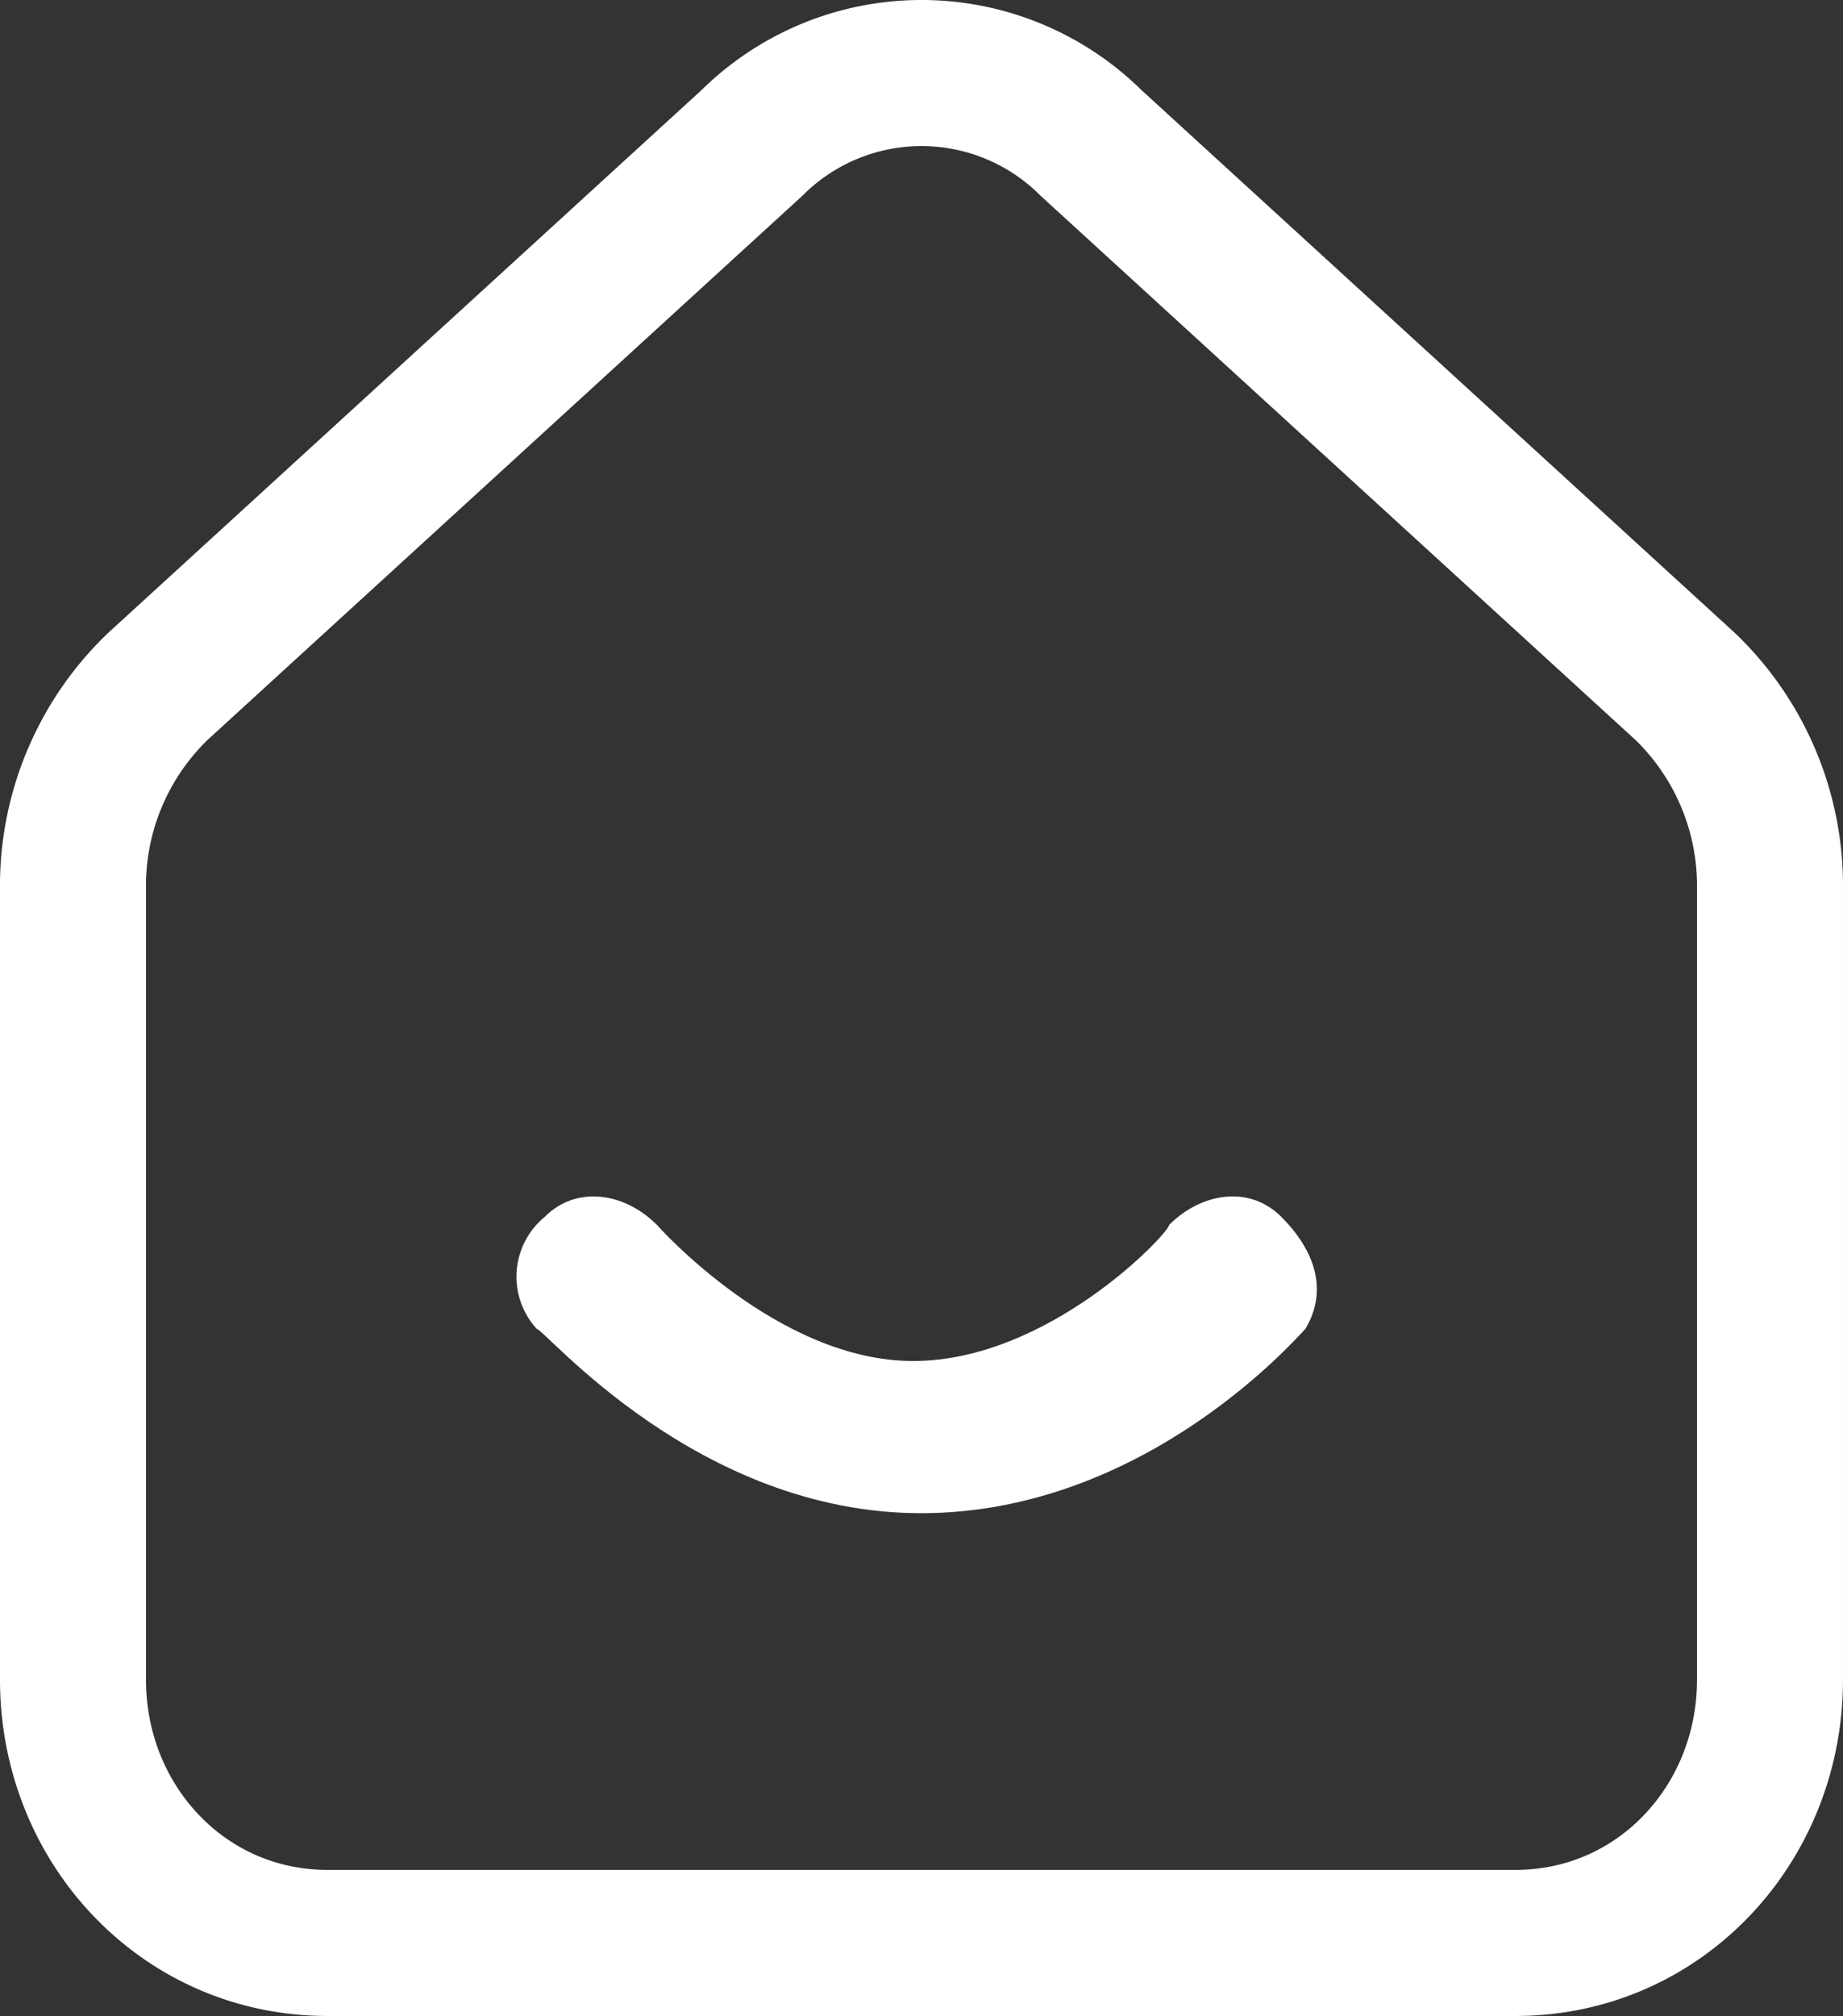 <svg xmlns="http://www.w3.org/2000/svg" xmlns:xlink="http://www.w3.org/1999/xlink" width="126.236" height="138" viewBox="0 0 126.236 138">
  <rect x="0" y="0" width="126.236" height="138" fill="#333333" stroke="none"/>
  <defs>
    <clipPath id="clip-path">
      <path id="路径_2069" data-name="路径 2069" d="M63.771-8.177C63.223-7.629,52.8,4.434,37.45,4.434S11.678-8.177,11.129-8.177a5.3,5.3,0,0,1,.548-7.677c2.193-2.193,5.484-1.645,7.677.548,0,0,8.225,9.322,17.547,9.322s17.547-8.773,17.547-9.322c2.193-2.193,5.483-2.742,7.677-.548s3.29,4.935,1.645,7.677Z" transform="translate(-9.733 17.25)" fill="#fff" stroke="#707070" stroke-width="1"/>
    </clipPath>
  </defs>
  <g id="首页128px_默认状态_" data-name="首页128px（默认状态）" transform="translate(-125.001 -246)">
    <path id="路径_2067" data-name="路径 2067" d="M111.091.776,70.408-36.418a16.487,16.487,0,0,0-23.247,0L6.478.776A18.918,18.918,0,0,0,.667,14.143V68.772c0,9.88,7.555,18.016,17.435,18.016H99.467c9.88,0,17.435-8.136,17.435-18.016V14.143A18.918,18.918,0,0,0,111.091.776Z" transform="translate(129.334 292.212)" fill="none" stroke="#fff" stroke-width="10"/>
    <g id="组_3171" data-name="组 3171" transform="translate(160.371 327.899)" clip-path="url(#clip-path)">
      <path id="路径_2068" data-name="路径 2068" d="M4.733-22.25h84.74V29.343H4.733Z" transform="translate(-19.688 7.296)" fill="#fff" stroke="#707070" stroke-width="1"/>
    </g>
  </g>
</svg>
